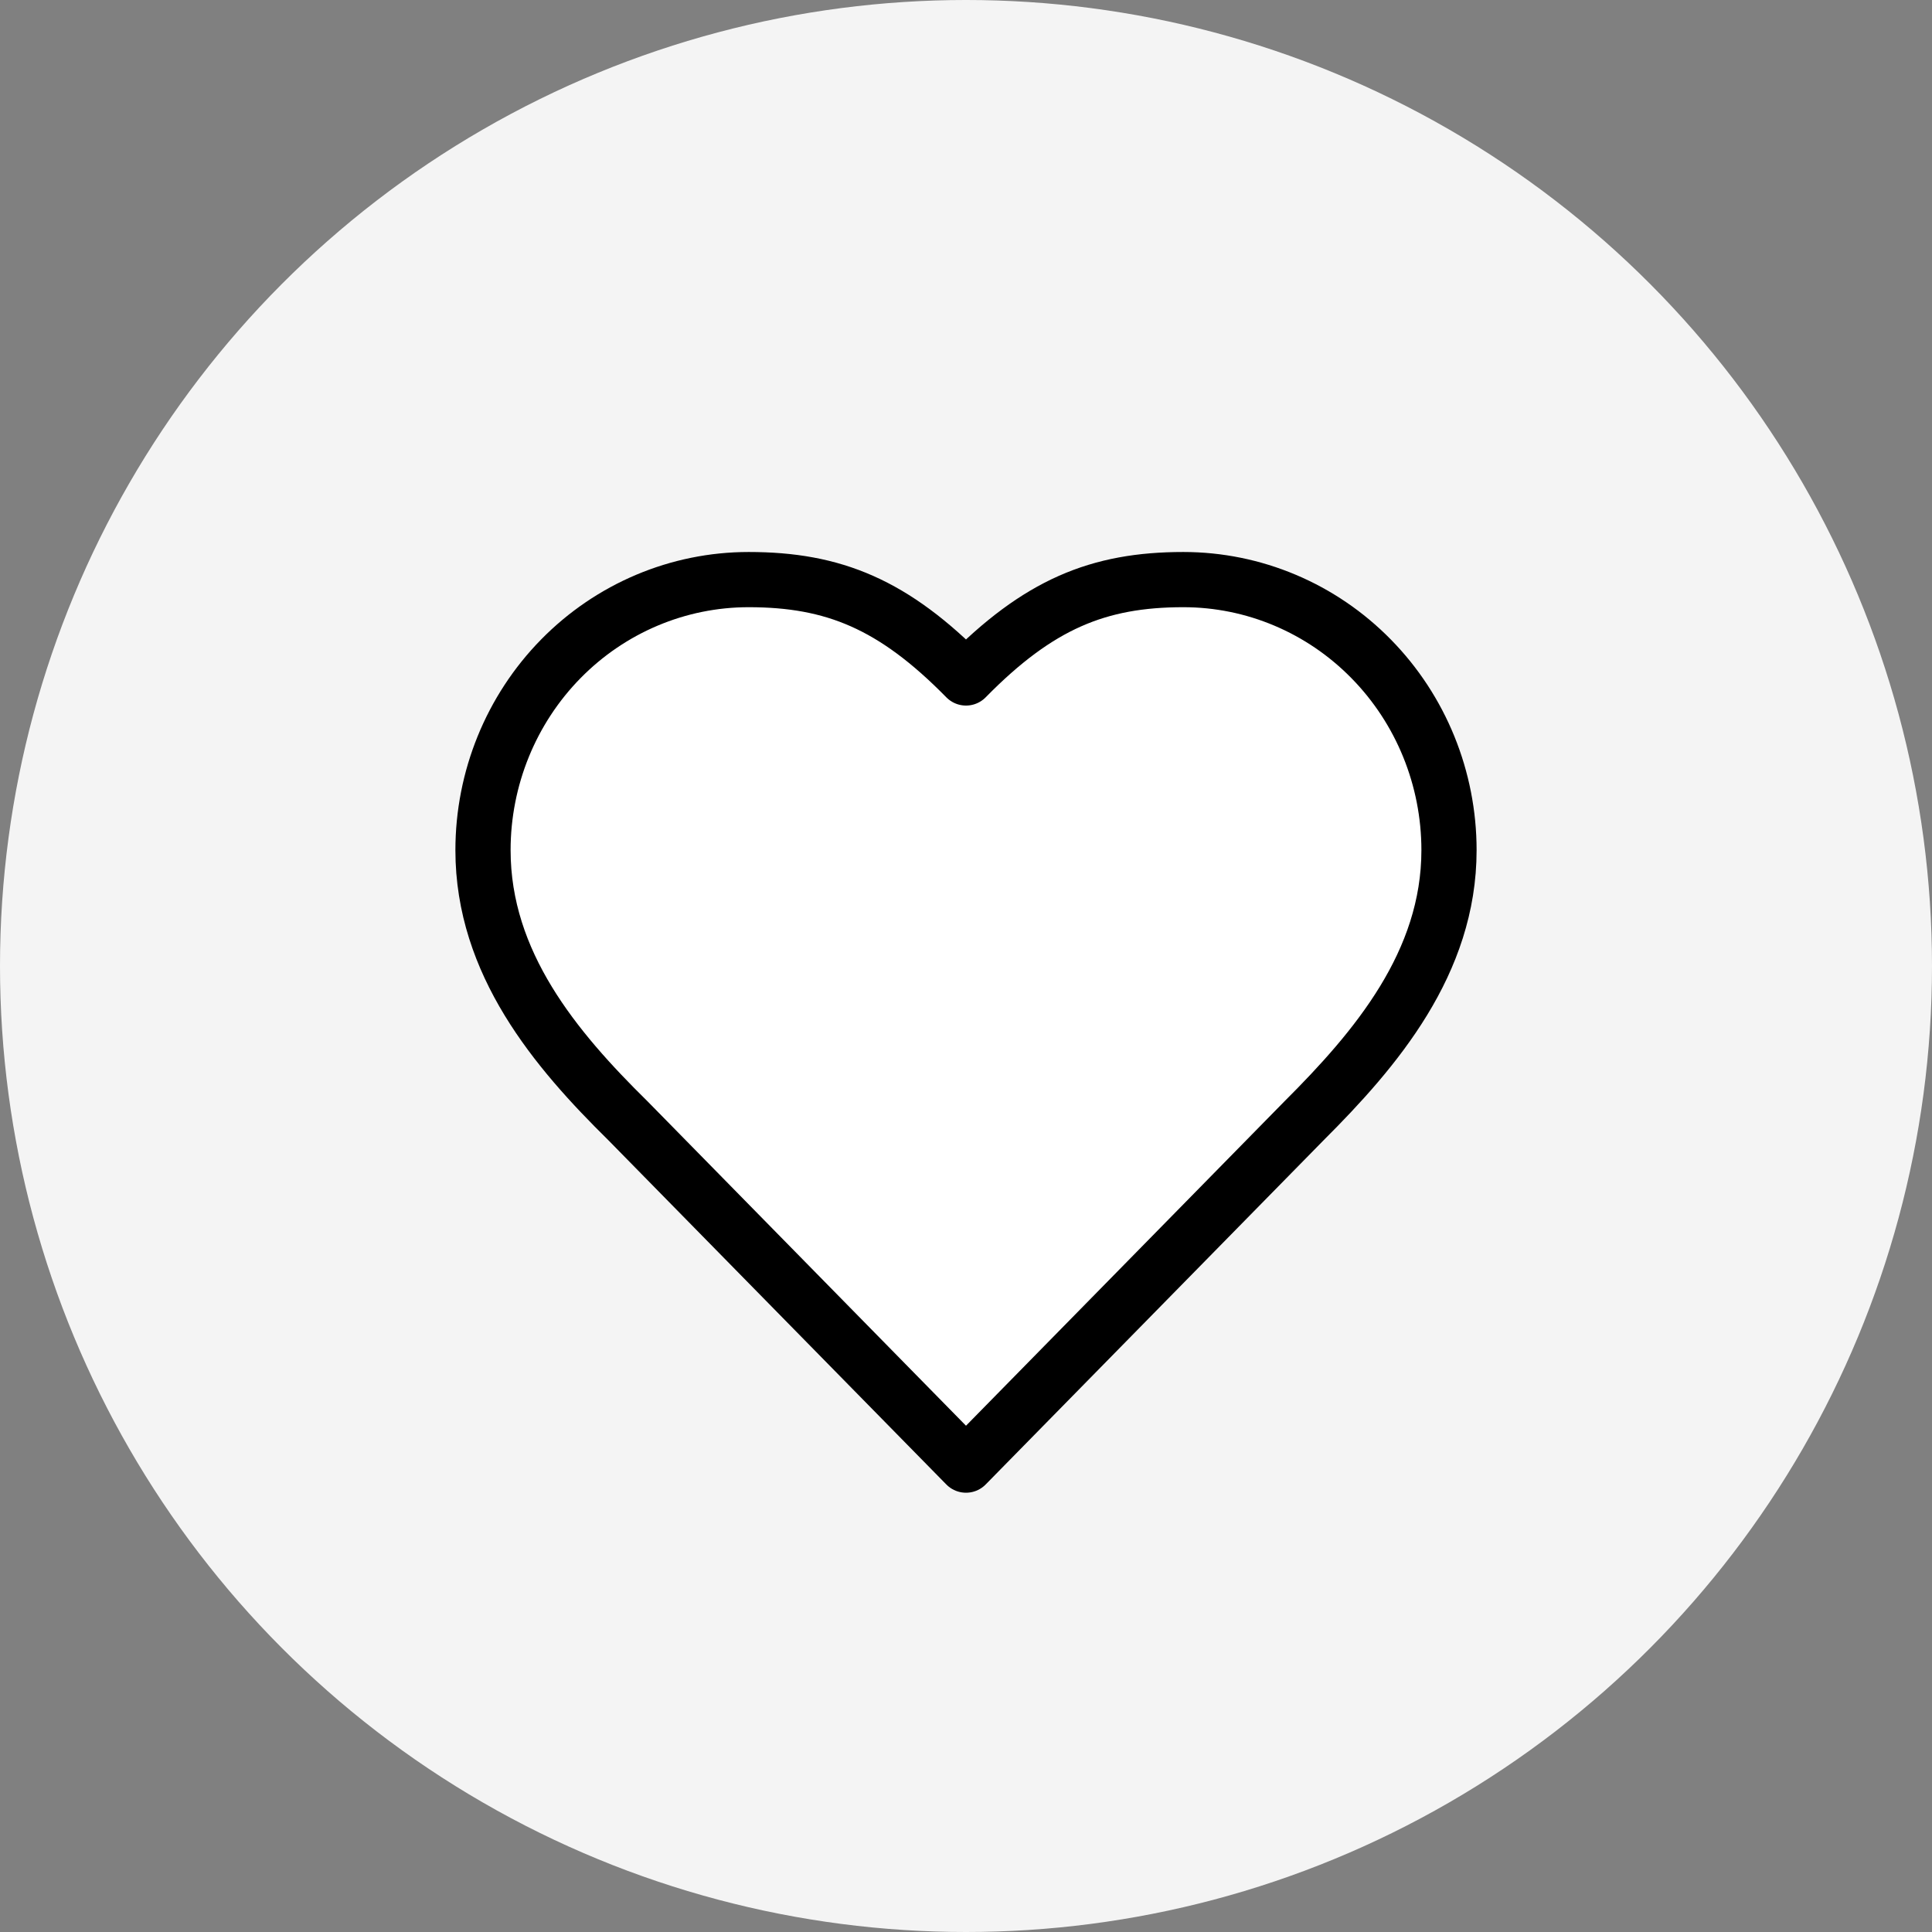<svg width="35" height="35" viewBox="0 0 35 35" fill="none" xmlns="http://www.w3.org/2000/svg">
<rect x="0" y="0" width="35" height="35" fill="#808080" stroke="none"/>
<circle cx="17.5" cy="17.5" r="17.5" fill="#F4F4F4"/>
<path d="M23.625 20.303C24.929 19.002 26.25 17.442 26.25 15.402C26.25 14.102 25.743 12.855 24.84 11.936C23.938 11.016 22.714 10.5 21.438 10.5C19.898 10.5 18.812 10.946 17.5 12.282C16.188 10.946 15.102 10.5 13.562 10.5C12.286 10.5 11.062 11.016 10.159 11.936C9.257 12.855 8.75 14.102 8.75 15.402C8.75 17.451 10.062 19.011 11.375 20.303L17.5 26.542L23.625 20.303Z" fill="white" stroke="black" stroke-linecap="round" stroke-linejoin="round"/>
</svg>
